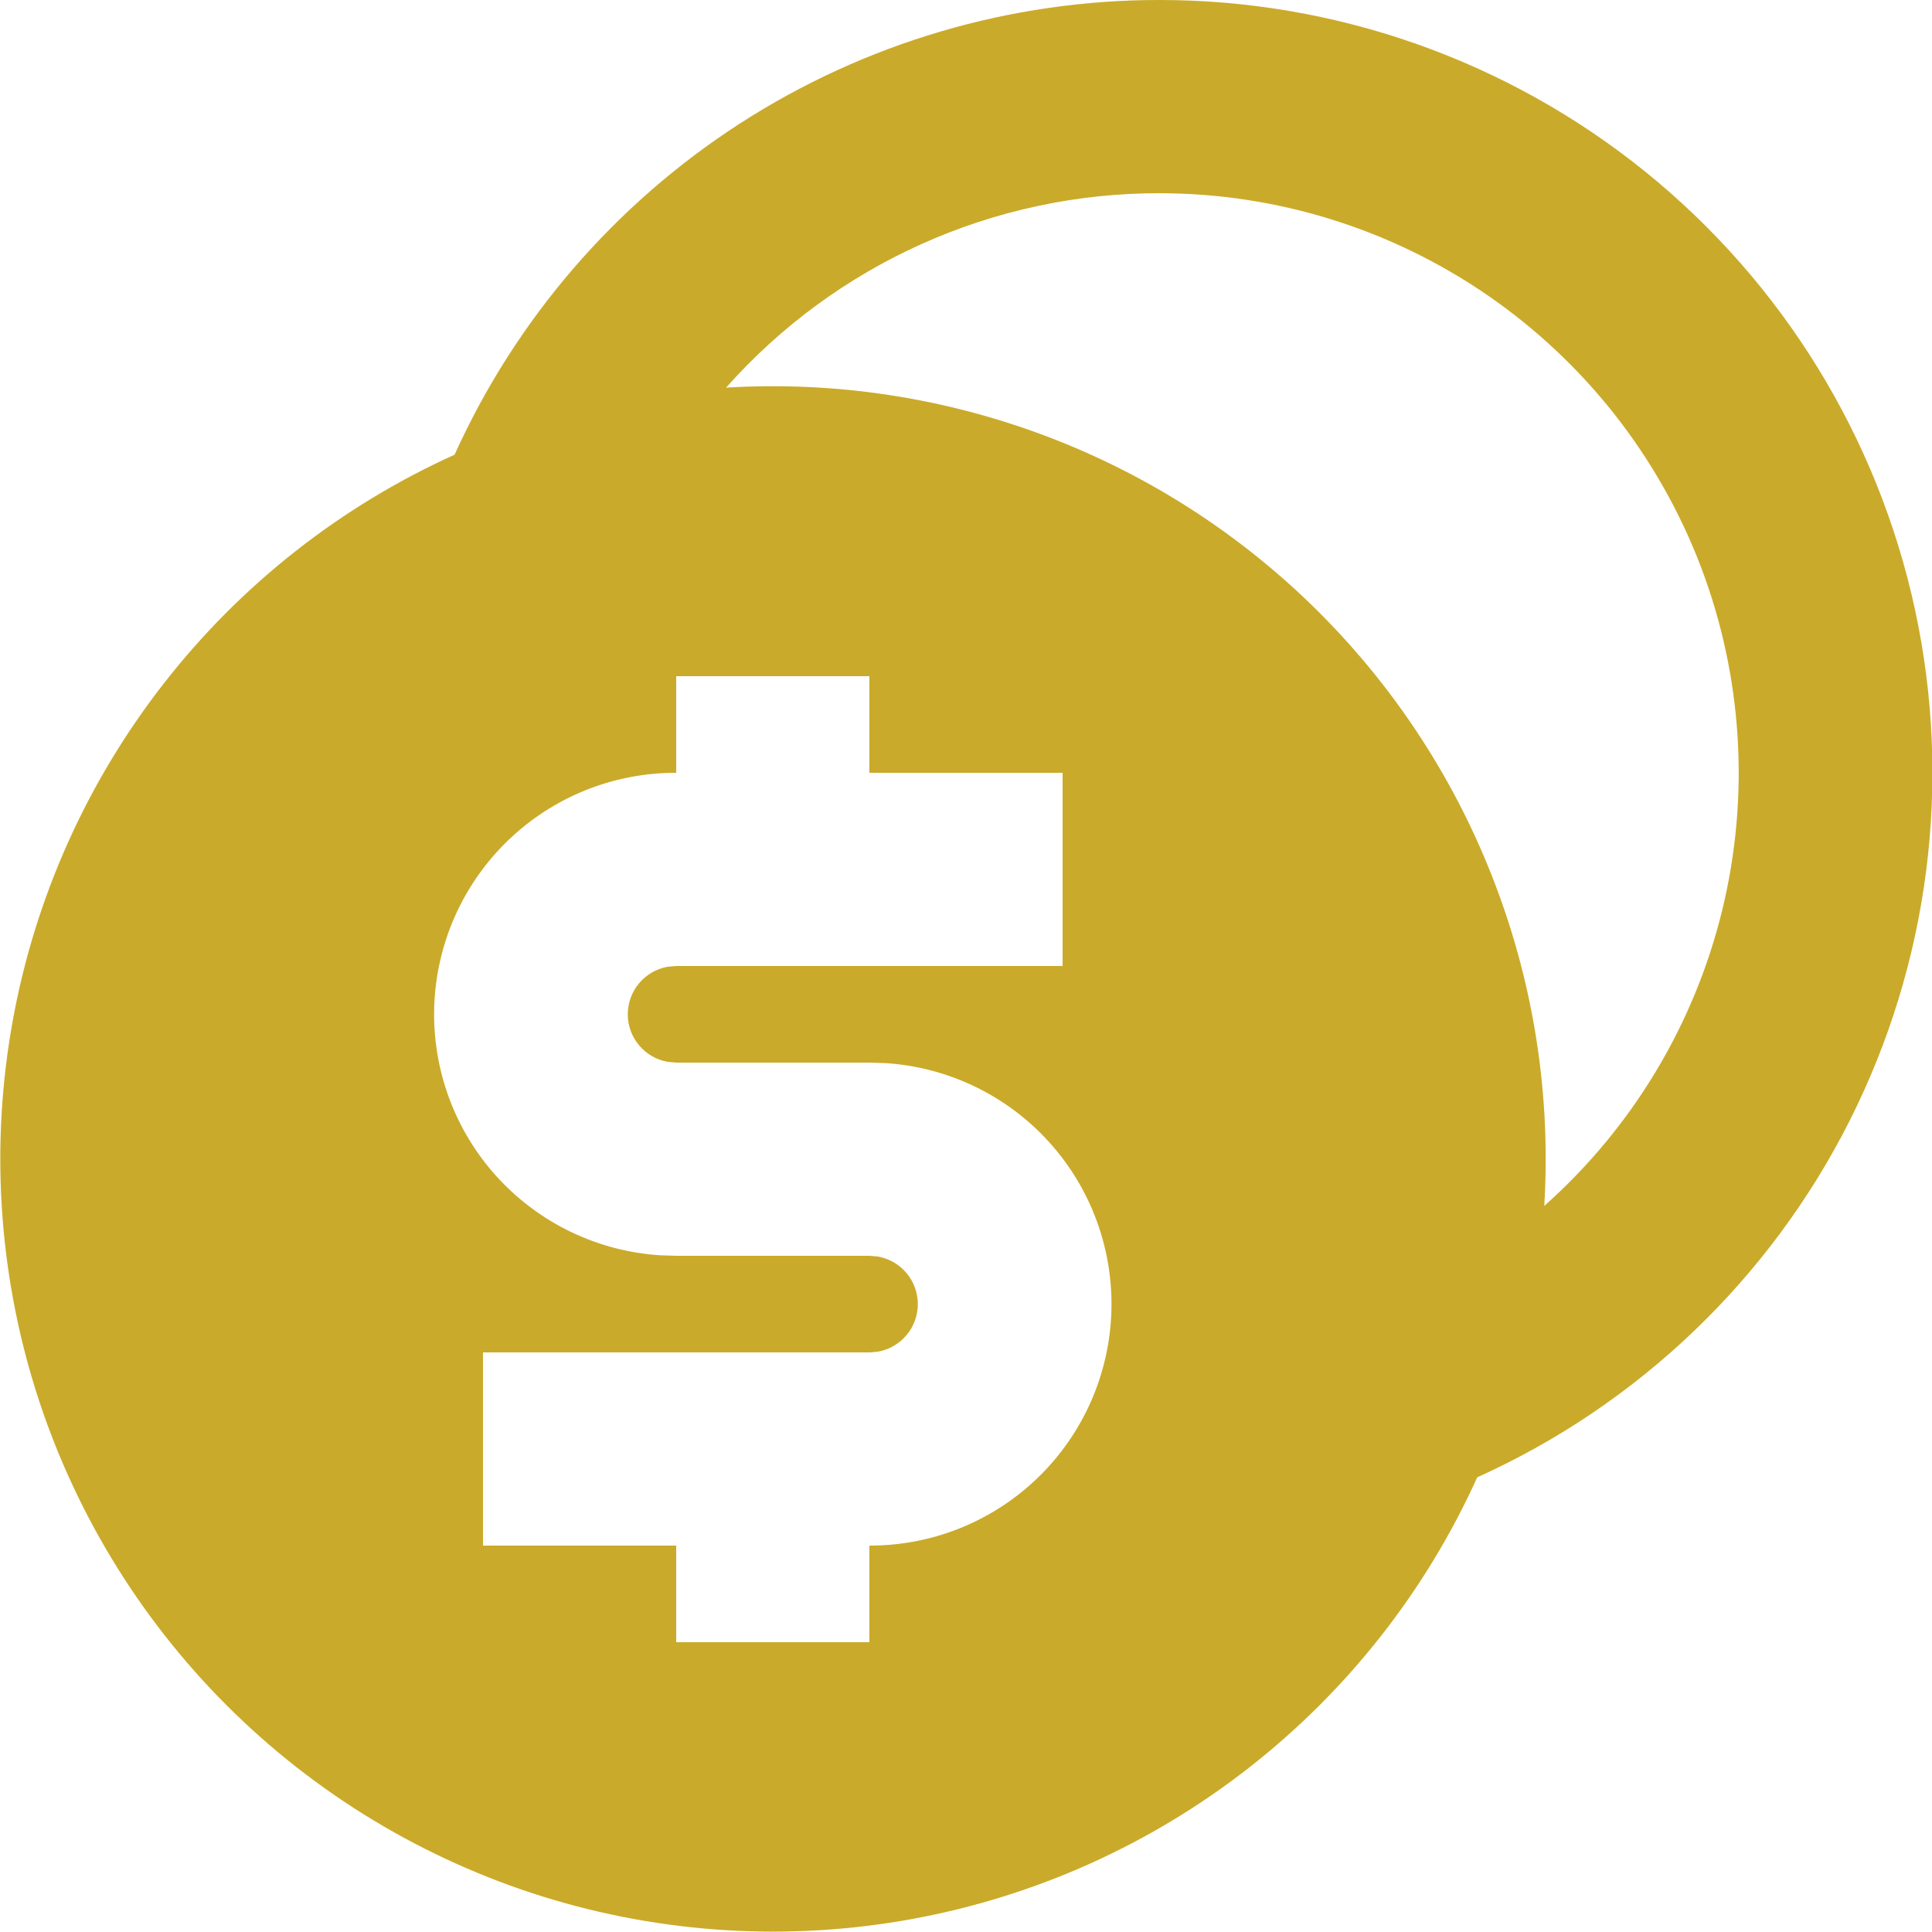 <svg width="20" height="20" viewBox="0 0 20 20" fill="none" xmlns="http://www.w3.org/2000/svg">
<path d="M12 9.12042e-07C13.83 -0.001 15.605 0.626 17.029 1.775C18.453 2.925 19.439 4.527 19.825 6.316C20.21 8.105 19.97 9.972 19.145 11.606C18.32 13.239 16.96 14.541 15.292 15.293C14.759 16.472 13.947 17.504 12.928 18.3C11.908 19.097 10.71 19.634 9.438 19.866C8.165 20.098 6.854 20.018 5.619 19.633C4.384 19.247 3.261 18.568 2.346 17.653C1.431 16.738 0.752 15.615 0.366 14.38C-0.019 13.145 -0.099 11.834 0.133 10.561C0.365 9.288 0.902 8.091 1.699 7.071C2.495 6.051 3.527 5.24 4.706 4.707C5.34 3.304 6.366 2.114 7.659 1.279C8.953 0.444 10.46 -0 12 9.12042e-07ZM9 7H7V8C6.35 7.998 5.725 8.25 5.258 8.701C4.79 9.153 4.517 9.768 4.495 10.418C4.474 11.068 4.706 11.7 5.143 12.181C5.58 12.662 6.187 12.954 6.836 12.995L7 13H9L9.09 13.008C9.205 13.029 9.31 13.09 9.385 13.18C9.46 13.269 9.501 13.383 9.501 13.5C9.501 13.617 9.46 13.731 9.385 13.82C9.31 13.91 9.205 13.971 9.09 13.992L9 14H5V16H7V17H9V16C9.65 16.002 10.275 15.75 10.742 15.299C11.21 14.847 11.483 14.232 11.505 13.582C11.526 12.932 11.294 12.3 10.857 11.819C10.42 11.338 9.813 11.046 9.164 11.005L9 11H7L6.91 10.992C6.795 10.971 6.69 10.91 6.615 10.82C6.54 10.731 6.499 10.617 6.499 10.5C6.499 10.383 6.54 10.269 6.615 10.18C6.69 10.09 6.795 10.029 6.91 10.008L7 10H11V8H9V7ZM12 2C11.153 1.999 10.315 2.178 9.542 2.525C8.769 2.872 8.078 3.379 7.516 4.013C8.646 3.944 9.778 4.117 10.837 4.518C11.896 4.919 12.857 5.541 13.658 6.342C14.459 7.143 15.08 8.104 15.481 9.163C15.883 10.222 16.055 11.354 15.986 12.484C16.895 11.676 17.537 10.61 17.827 9.428C18.116 8.247 18.04 7.005 17.608 5.868C17.175 4.731 16.407 3.752 15.406 3.061C14.404 2.37 13.217 2 12 2Z" fill="#FCD535"/>
<path d="M12 9.12042e-07C13.83 -0.001 15.605 0.626 17.029 1.775C18.453 2.925 19.439 4.527 19.825 6.316C20.21 8.105 19.97 9.972 19.145 11.606C18.32 13.239 16.96 14.541 15.292 15.293C14.759 16.472 13.947 17.504 12.928 18.3C11.908 19.097 10.71 19.634 9.438 19.866C8.165 20.098 6.854 20.018 5.619 19.633C4.384 19.247 3.261 18.568 2.346 17.653C1.431 16.738 0.752 15.615 0.366 14.38C-0.019 13.145 -0.099 11.834 0.133 10.561C0.365 9.288 0.902 8.091 1.699 7.071C2.495 6.051 3.527 5.24 4.706 4.707C5.34 3.304 6.366 2.114 7.659 1.279C8.953 0.444 10.46 -0 12 9.12042e-07ZM9 7H7V8C6.35 7.998 5.725 8.25 5.258 8.701C4.79 9.153 4.517 9.768 4.495 10.418C4.474 11.068 4.706 11.7 5.143 12.181C5.58 12.662 6.187 12.954 6.836 12.995L7 13H9L9.09 13.008C9.205 13.029 9.31 13.09 9.385 13.18C9.46 13.269 9.501 13.383 9.501 13.5C9.501 13.617 9.46 13.731 9.385 13.82C9.31 13.91 9.205 13.971 9.09 13.992L9 14H5V16H7V17H9V16C9.65 16.002 10.275 15.75 10.742 15.299C11.21 14.847 11.483 14.232 11.505 13.582C11.526 12.932 11.294 12.3 10.857 11.819C10.42 11.338 9.813 11.046 9.164 11.005L9 11H7L6.91 10.992C6.795 10.971 6.69 10.91 6.615 10.82C6.54 10.731 6.499 10.617 6.499 10.5C6.499 10.383 6.54 10.269 6.615 10.18C6.69 10.09 6.795 10.029 6.91 10.008L7 10H11V8H9V7ZM12 2C11.153 1.999 10.315 2.178 9.542 2.525C8.769 2.872 8.078 3.379 7.516 4.013C8.646 3.944 9.778 4.117 10.837 4.518C11.896 4.919 12.857 5.541 13.658 6.342C14.459 7.143 15.08 8.104 15.481 9.163C15.883 10.222 16.055 11.354 15.986 12.484C16.895 11.676 17.537 10.61 17.827 9.428C18.116 8.247 18.04 7.005 17.608 5.868C17.175 4.731 16.407 3.752 15.406 3.061C14.404 2.37 13.217 2 12 2Z" fill="black" fill-opacity="0.2"/>
</svg>
